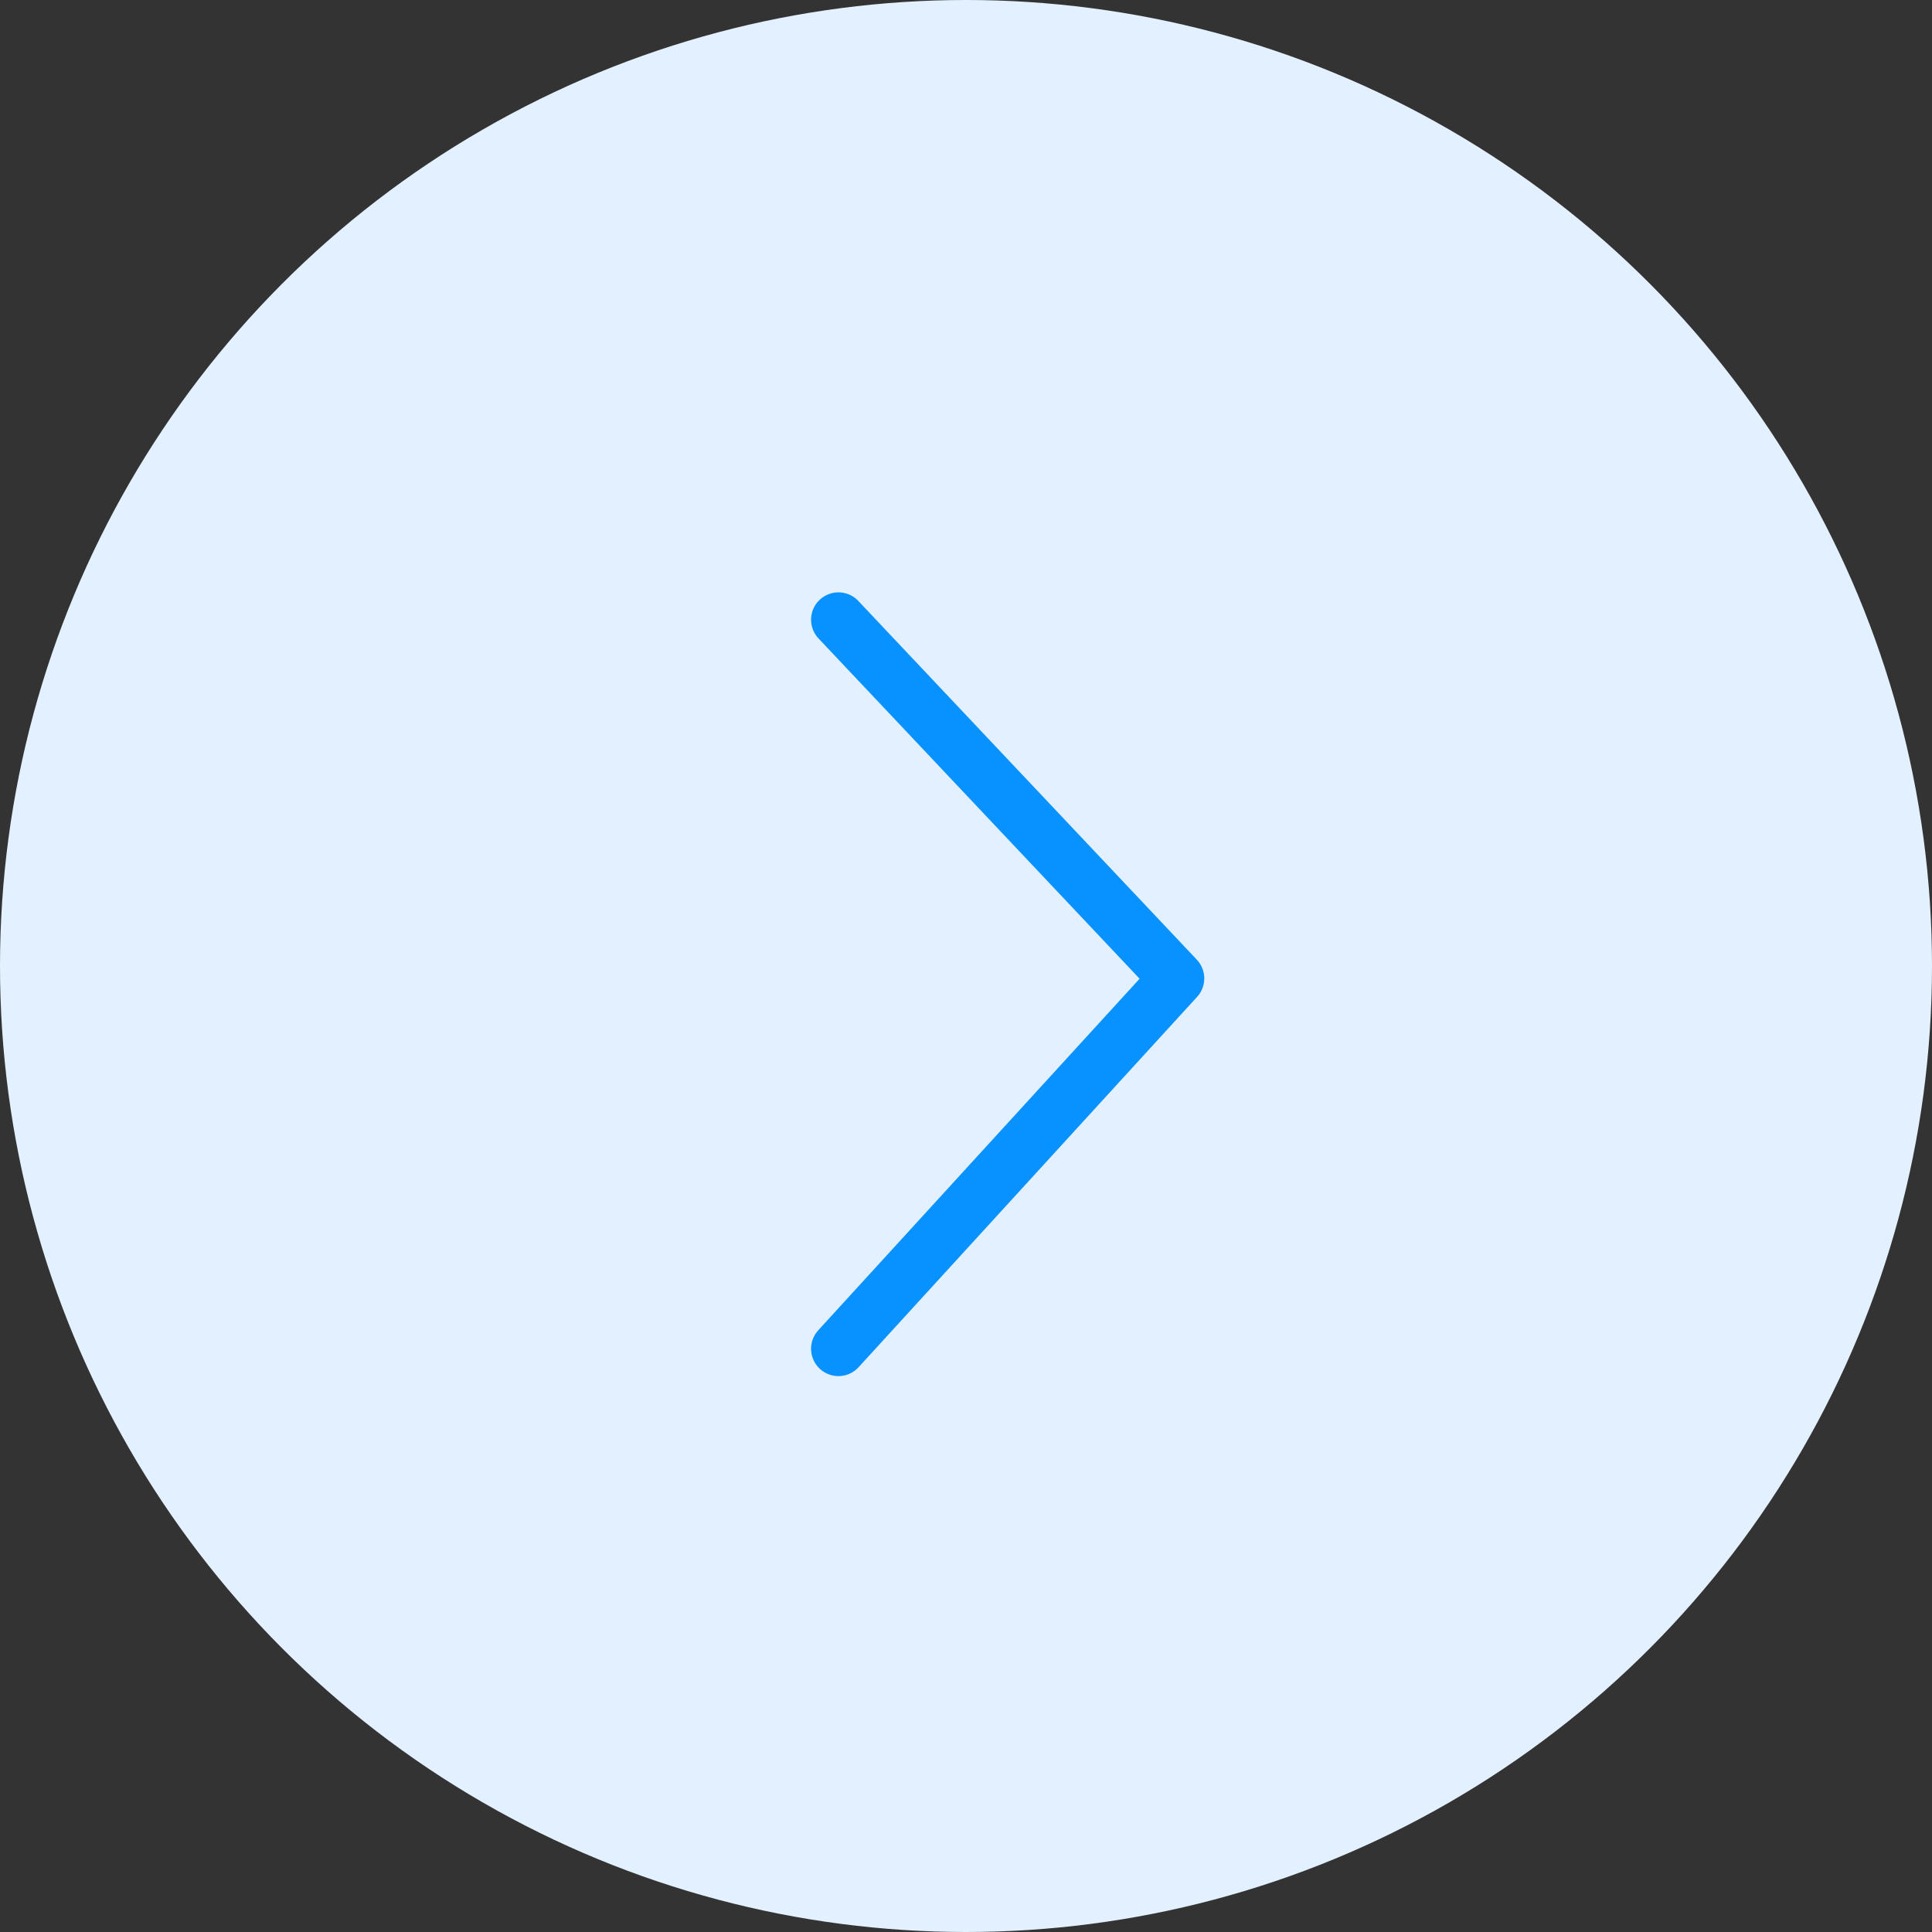 <svg width="53" height="53" viewBox="0 0 53 53" fill="none" xmlns="http://www.w3.org/2000/svg">
<rect x="0" y="0" width="53" height="53" fill="#333333" stroke="none"/>
<circle cx="26.5" cy="26.5" r="26.5" fill="#E2F0FF"/>
<path d="M23 17L32.286 26.841L23 37" stroke="#0792FF" stroke-width="1.5" stroke-linecap="round" stroke-linejoin="round"/>
</svg>
